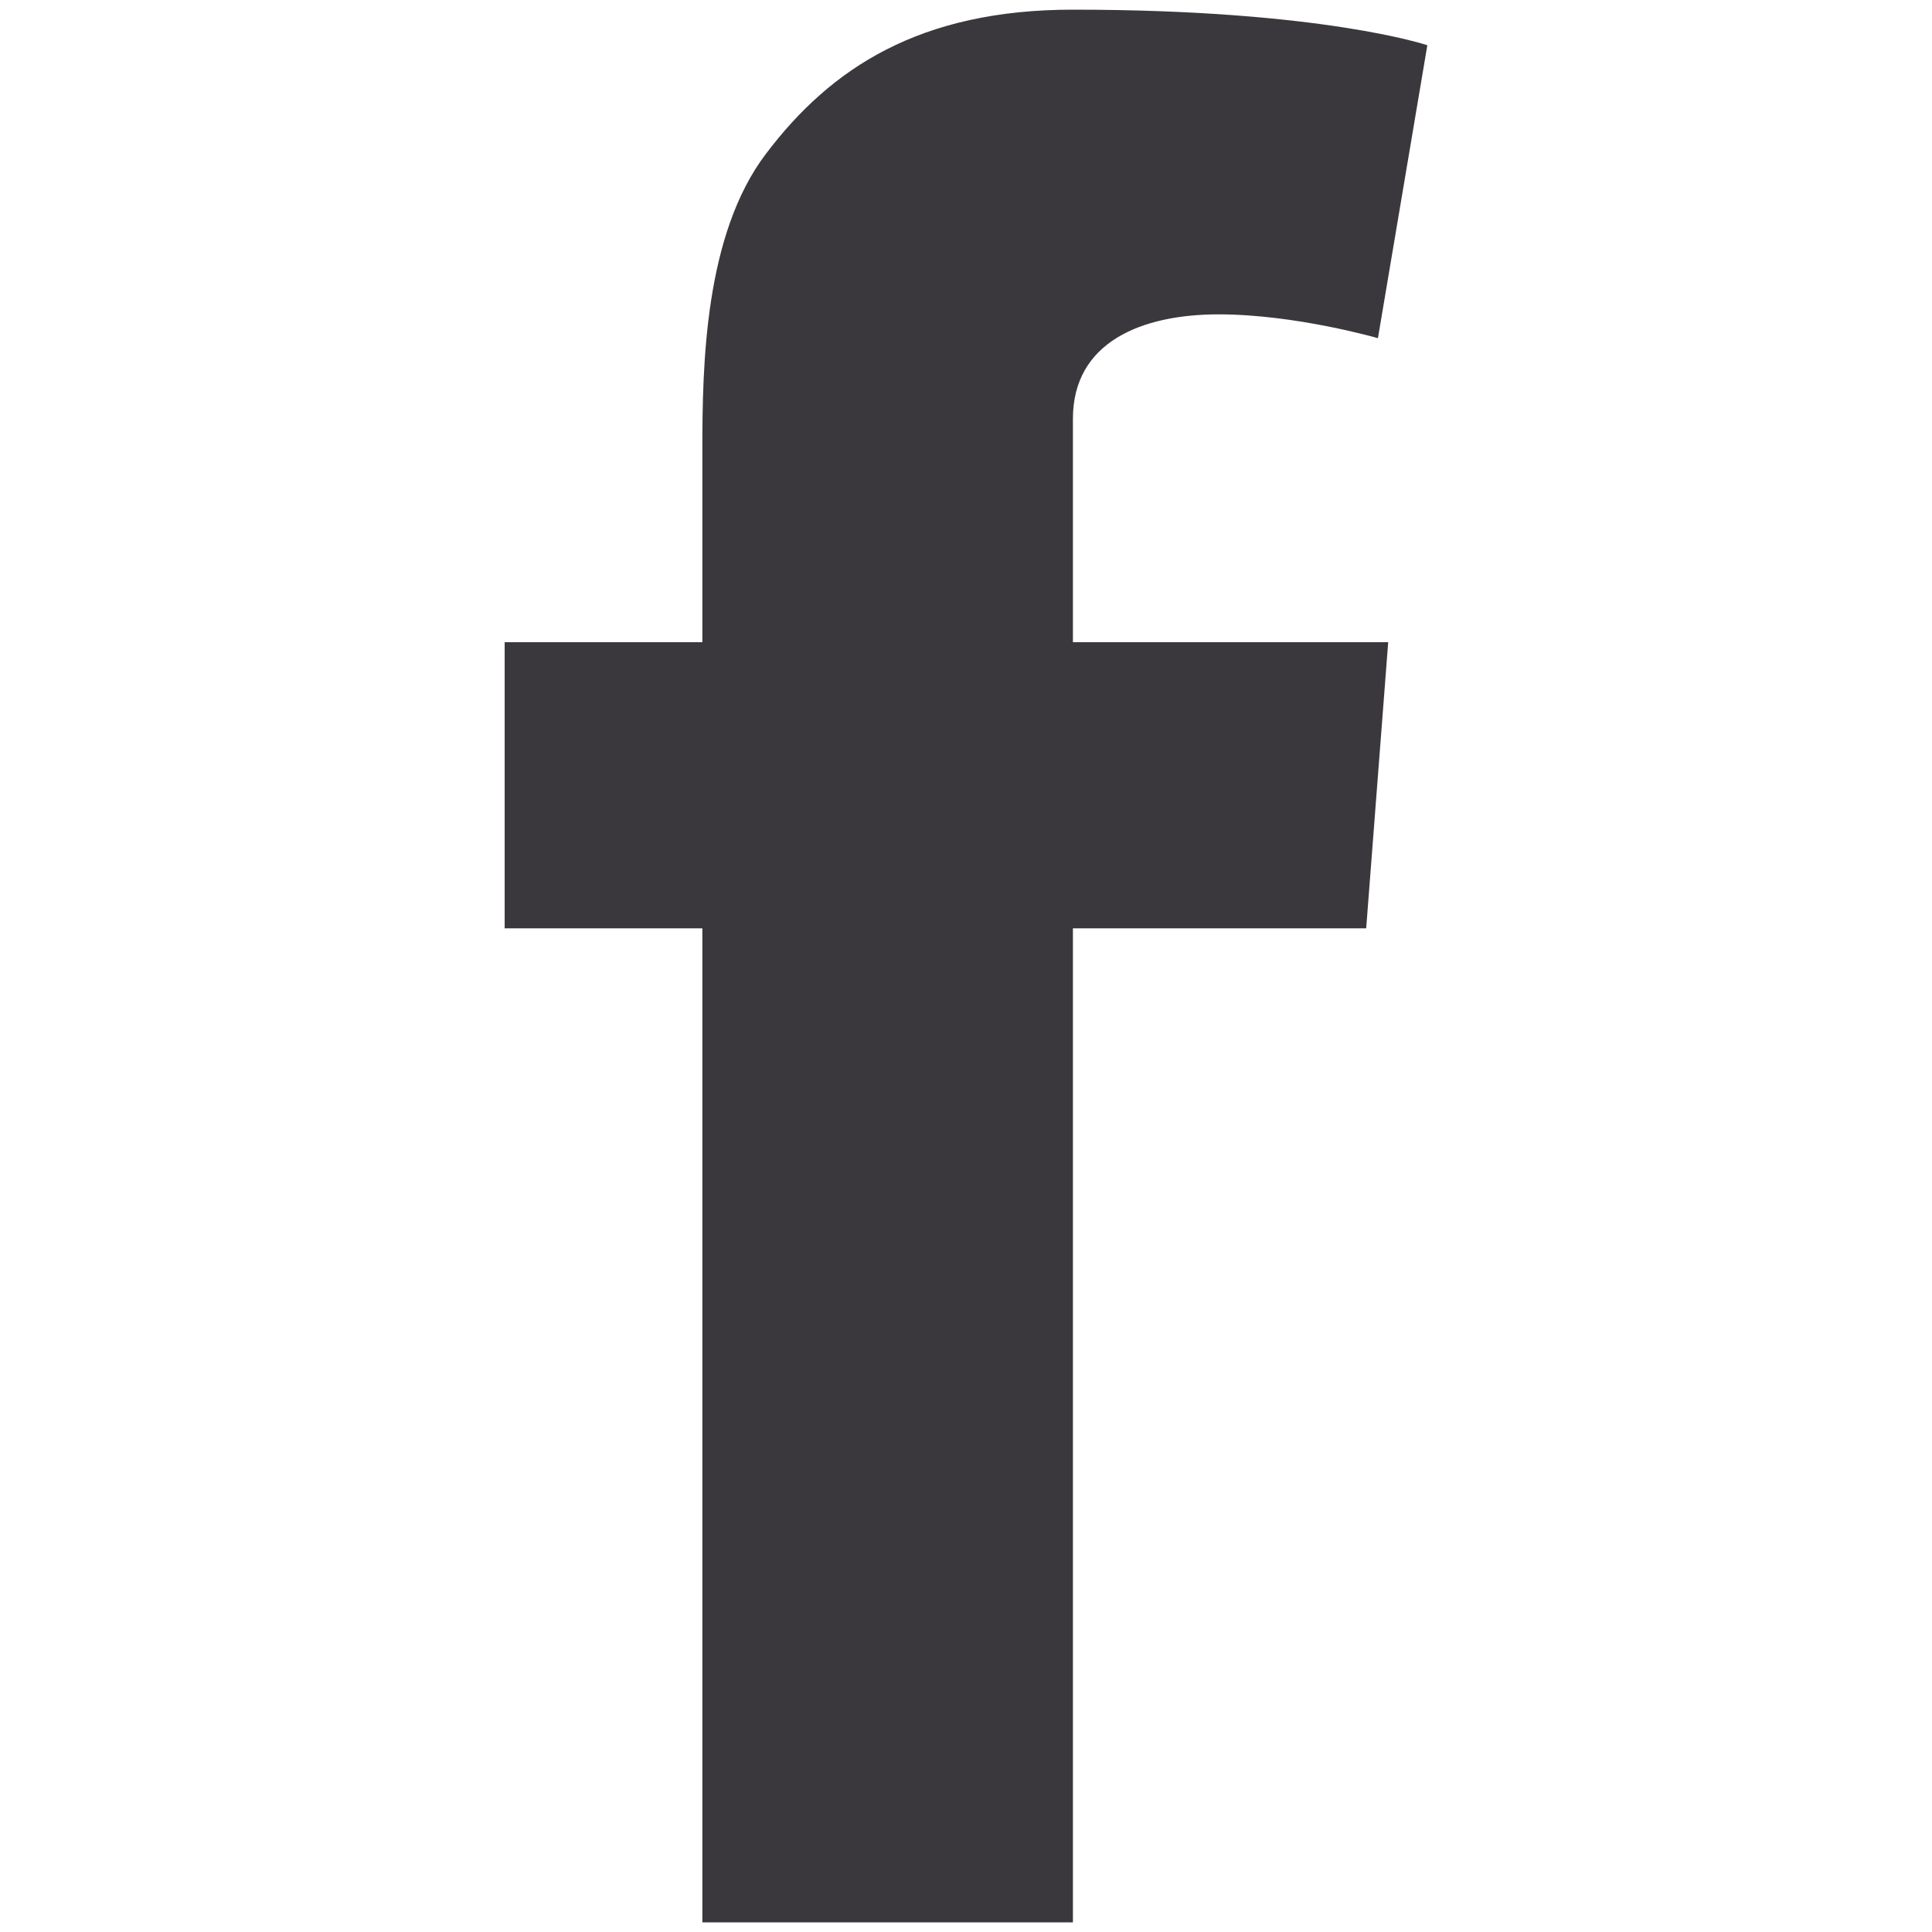 <?xml version="1.0" encoding="utf-8"?>
<!-- Generator: Adobe Illustrator 17.1.0, SVG Export Plug-In . SVG Version: 6.00 Build 0)  -->
<!DOCTYPE svg PUBLIC "-//W3C//DTD SVG 1.1//EN" "http://www.w3.org/Graphics/SVG/1.1/DTD/svg11.dtd">
<svg version="1.1" xmlns="http://www.w3.org/2000/svg" xmlns:xlink="http://www.w3.org/1999/xlink" x="0px" y="0px" width="200px"
	 height="200px" viewBox="0 0 200 200" enable-background="new 0 0 200 200" xml:space="preserve">
<g id="add" display="none">
	<g display="inline">
		<path fill="#3B383D" d="M100,199c-54.589,0-99-44.412-99-99C1,45.411,45.411,1,100,1c54.588,0,99,44.411,99,99
			C199,154.588,154.588,199,100,199z M100,9.137C49.898,9.137,9.137,49.898,9.137,100c0,50.103,40.761,90.863,90.863,90.863
			c50.103,0,90.863-40.76,90.863-90.863C190.863,49.898,150.103,9.137,100,9.137z"/>
		<path fill="#3B383D" d="M167.808,95.932h-63.74v-63.74c0-2.247-1.821-4.068-4.068-4.068c-2.247,0-4.068,1.822-4.068,4.068v63.74
			h-63.74c-2.247,0-4.068,1.822-4.068,4.068c0,2.247,1.822,4.068,4.068,4.068h63.74v63.74c0,2.247,1.822,4.068,4.068,4.068
			c2.247,0,4.068-1.821,4.068-4.068v-63.74h63.74c2.247,0,4.068-1.821,4.068-4.068C171.877,97.753,170.056,95.932,167.808,95.932z"
			/>
	</g>
</g>
<g id="arrowleft" display="none">
	<g display="inline">
		<path fill="#3B383D" d="M1.404,98.07C1.142,98.699,1,99.379,1,100.074s0.142,1.375,0.404,2.005
			c0.265,0.634,0.647,1.205,1.126,1.683l57.242,57.241c2.035,2.035,5.333,2.035,7.368,0c2.035-2.035,2.035-5.333,0-7.368
			l-48.351-48.35h175c2.88,0,5.211-2.333,5.211-5.211s-2.33-5.211-5.211-5.211h-175l48.501-48.499c2.035-2.035,2.035-5.333,0-7.368
			c-1.018-1.018-2.351-1.527-3.684-1.527s-2.666,0.509-3.684,1.527L2.53,96.387C2.051,96.865,1.669,97.436,1.404,98.07z"/>
	</g>
</g>
<g id="arrowright" display="none">
	<g display="inline">
		<path fill="#3B383D" d="M198.596,101.93c0.263-0.63,0.404-1.31,0.404-2.005s-0.142-1.375-0.404-2.005
			c-0.265-0.634-0.647-1.205-1.126-1.683l-57.242-57.241c-2.035-2.035-5.333-2.035-7.368,0c-2.035,2.035-2.035,5.333,0,7.368
			l48.351,48.35h-175C3.33,94.715,1,97.048,1,99.926s2.33,5.211,5.211,5.211h175l-48.501,48.499c-2.035,2.035-2.035,5.333,0,7.368
			c1.018,1.018,2.351,1.527,3.684,1.527s2.666-0.509,3.684-1.527l57.393-57.39C197.949,103.135,198.331,102.564,198.596,101.93z"/>
	</g>
</g>
<g id="circle" display="none">
	<circle display="inline" fill="#3B383D" cx="100" cy="100" r="99"/>
</g>
<g id="close" display="none">
	<g display="inline">
		<path fill="#3B383D" d="M199,161.183c0,1.323-0.441,2.315-1.213,3.307l-33.292,33.292c-0.992,0.772-1.984,1.213-3.307,1.213
			c-1.323,0-2.425-0.441-3.417-1.213l-57.775-57.766L42.23,197.783c-0.992,0.772-2.095,1.213-3.417,1.213
			c-1.323,0-2.315-0.441-3.307-1.213L2.213,164.49C1.441,163.498,1,162.506,1,161.183c0-1.323,0.441-2.425,1.213-3.417L59.978,100
			L2.213,42.234C1.441,41.242,1,40.14,1,38.817c0-1.323,0.441-2.315,1.213-3.307L35.505,2.217c0.992-0.772,1.984-1.213,3.307-1.213
			c1.323,0,2.425,0.441,3.417,1.213l57.766,57.766L157.77,2.217c0.992-0.772,2.095-1.213,3.417-1.213
			c1.323,0,2.315,0.441,3.307,1.213l33.292,33.292c0.772,0.992,1.213,1.984,1.213,3.307c0,1.323-0.441,2.425-1.213,3.417
			L140.022,100l57.766,57.766C198.559,158.758,199,159.86,199,161.183z"/>
	</g>
</g>
<g id="closethin" display="none">
	<polygon display="inline" fill="#3B383D" points="199,10.854 189.146,1 100,90.146 10.854,1 1,10.854 90.146,100 1,189.146 
		10.854,199 100,109.854 189.146,199 199,189.146 109.854,100 	"/>
</g>
<g id="down" display="none">
	<polygon display="inline" fill-rule="evenodd" clip-rule="evenodd" fill="#3B383D" points="199,56.6 191.482,49.161 
		101.253,138.439 8.519,46.68 1,54.12 96.327,148.445 101.253,153.32 	"/>
</g>
<g id="facebook">
	<path fill="#3B383D" d="M52.242,66.481h20.465V46.59c0-8.775,0.221-22.3,6.592-30.678C86.01,7.035,95.223,1,111.068,1
		c25.818,0,36.69,3.683,36.69,3.683l-5.115,30.326c0,0-8.53-2.467-16.487-2.467c-7.961,0-15.088,2.854-15.088,10.81v23.13h32.638
		l-2.279,29.62h-30.359V199H72.707V96.102H52.242V66.481z"/>
</g>
<g id="facebookcircle" display="none">
	<path display="inline" fill="#3B383D" d="M99.999,1.001C45.324,1.001,1,45.328,1,100c0,54.678,44.324,98.999,98.999,98.999
		c54.675,0,99.001-44.32,99.001-98.999C199,45.328,154.673,1.001,99.999,1.001z M121.858,83.237l-1.14,14.811h-15.183v51.451H86.351
		V98.048H76.116V83.237h10.235V73.29c0-4.386,0.11-11.15,3.297-15.34c3.356-4.437,7.963-7.452,15.888-7.452
		c12.912,0,18.349,1.842,18.349,1.842l-2.558,15.163c0,0-4.266-1.234-8.245-1.234c-3.981,0-7.545,1.427-7.545,5.406v11.562H121.858z
		"/>
</g>
<g id="feather" display="none">
	<g display="inline">
		<path fill="#3B383D" d="M100,1C45.411,1,1,45.411,1,100c0,54.588,44.411,99,99,99c54.588,0,99-44.412,99-99
			C199,45.411,154.588,1,100,1z M100,190.863c-50.102,0-90.863-40.76-90.863-90.863C9.137,49.898,49.898,9.137,100,9.137
			c50.103,0,90.863,40.761,90.863,90.863C190.863,150.103,150.103,190.863,100,190.863z"/>
		<path fill="#3B383D" d="M100,28.123c-8.397,0-15.979,10.805-22.536,32.114c-5.258,17.09-8.656,38.02-8.656,53.324
			c0,27.051,19.847,39.591,27.123,43.279v10.968c0,2.247,1.822,4.068,4.068,4.068c2.247,0,4.068-1.821,4.068-4.068v-10.967
			c7.276-3.688,27.123-16.228,27.123-43.279c0-15.304-3.397-36.234-8.656-53.324C115.979,38.928,108.397,28.123,100,28.123z
			 M104.068,147.591V72.877c0-2.247-1.821-4.068-4.068-4.068c-2.247,0-4.068,1.822-4.068,4.068v74.714
			c-7.235-4.503-18.986-14.78-18.986-34.029c0-14.56,3.257-34.552,8.296-50.931C91.194,43.283,97.329,36.26,100,36.26
			s8.806,7.023,14.759,26.37c5.039,16.379,8.296,36.371,8.296,50.931C123.055,132.811,111.303,143.088,104.068,147.591z"/>
	</g>
</g>
<g id="google" display="none">
	<g display="inline">
		<path fill="#3B383D" d="M67.255,189.202c-23.54,0-40.534-14.891-40.534-32.794c0-17.539,21.085-32.145,44.621-31.885
			c5.49,0.057,10.611,0.944,15.254,2.444c12.765,8.889,21.933,13.901,24.519,24.03c0.489,2.057,0.755,4.16,0.755,6.319
			C111.87,175.22,100.344,189.202,67.255,189.202 M73.439,84.252c-15.789-0.477-30.81-17.676-33.533-38.42
			c-2.728-20.744,7.872-36.624,23.66-36.157c15.789,0.477,30.81,17.118,33.533,37.863C99.821,68.281,89.233,84.729,73.439,84.252
			 M106.186,114.976c-5.54-3.933-16.129-13.469-16.129-19.073c0-6.582,1.875-9.81,11.764-17.551
			c10.139-7.922,17.317-19.061,17.317-32.02c0-15.425-6.871-30.452-19.761-35.419h19.437L132.535,1H71.222
			c-27.479,0-53.35,20.825-53.35,44.945c0,24.654,18.739,44.558,46.701,44.558c1.95,0,3.832-0.045,5.684-0.171
			c-1.812,3.467-3.119,7.389-3.119,11.436c0,6.853,3.689,12.424,8.348,16.959c-3.523,0-6.928,0.102-10.621,0.102
			c-34.05,0-60.256,21.677-60.256,44.171c0,22.143,28.73,35.999,62.768,35.999c38.811,0,60.255-22.029,60.255-44.171
			C127.63,137.062,122.389,126.422,106.186,114.976 M195.393,86.059h-23.871V62.189h-19.21v23.871h-23.865v19.209h23.865v23.871
			h19.21v-23.871h23.871V86.059z"/>
	</g>
</g>
<g id="googlecircle" display="none">
	<g display="inline">
		<path fill="#3B383D" d="M199,99.997c0-54.671-44.321-98.994-98.997-98.994C45.329,1.003,1,45.326,1,99.997
			c0,54.677,44.329,99,99.003,99C154.679,198.997,199,154.674,199,99.997z M147.702,102.373h-11.937v11.937h-9.606v-11.937h-11.934
			v-9.607h11.934V80.833h9.606v11.933h11.937V102.373z M116.268,50.24l-6.861,4.957h-9.72c6.446,2.484,9.882,9.998,9.882,17.712
			c0,6.474-3.59,12.045-8.66,16.01c-4.945,3.866-5.883,5.48-5.883,8.77c0,2.806,5.295,7.575,8.066,9.536
			c8.103,5.727,10.723,11.045,10.723,19.927c0,11.075-10.723,22.086-30.132,22.086c-17.021,0-31.389-6.926-31.389-17.999
			c0-11.246,13.105-22.086,30.133-22.086c1.847,0,3.549-0.051,5.311-0.051c-2.33-2.268-4.175-5.048-4.175-8.475
			c0-2.026,0.654-3.988,1.56-5.721c-0.926,0.066-1.867,0.086-2.842,0.086c-13.983,0-23.354-9.951-23.354-22.277
			c0-12.059,12.938-22.473,26.679-22.473H116.268z"/>
		<path fill="#3B383D" d="M81.779,54.577c-7.895-0.233-13.196,7.705-11.832,18.079c1.361,10.371,8.873,18.971,16.769,19.207
			c7.898,0.238,13.193-7.981,11.832-18.354C97.186,63.135,89.675,54.816,81.779,54.577z"/>
		<path fill="#3B383D" d="M85.667,111.999c-11.769-0.128-22.314,7.174-22.314,15.944c0,8.95,8.498,16.396,20.27,16.396
			c16.547,0,22.31-6.989,22.31-15.942c0-1.08-0.133-2.132-0.378-3.16c-1.293-5.065-5.878-7.571-12.261-12.017
			C90.973,112.471,88.413,112.031,85.667,111.999z"/>
	</g>
</g>
<g id="membrane" display="none">
	<g display="inline">
		<path fill="#3B383D" d="M100,1C45.411,1,1,45.411,1,100c0,54.588,44.411,99,99,99c54.588,0,99-44.412,99-99
			C199,45.411,154.588,1,100,1z M100,9.137c48.738,0,88.623,38.575,90.76,86.795h-57.136c2.415-5.252,4.349-10.655,4.349-16.274
			c0-7.741-3.666-15.072-7.21-22.162c-3.267-6.533-6.352-12.702-6.352-18.523c0-2.247-1.821-4.068-4.068-4.068
			c-2.247,0-4.068,1.822-4.068,4.068c0,7.741,3.666,15.072,7.21,22.162c3.267,6.533,6.352,12.702,6.352,18.523
			c0,5.148-2.414,10.57-5.232,16.274H106.5c2.415-5.252,4.349-10.655,4.349-16.274c0-7.741-3.666-15.072-7.21-22.162
			c-3.267-6.533-6.352-12.702-6.352-18.523c0-2.247-1.822-4.068-4.068-4.068s-4.068,1.822-4.068,4.068
			c0,7.741,3.665,15.072,7.211,22.162c3.266,6.533,6.351,12.702,6.351,18.523c0,5.148-2.415,10.57-5.232,16.274H79.377
			c2.415-5.252,4.349-10.655,4.349-16.274c0-7.741-3.665-15.072-7.211-22.162c-3.266-6.533-6.351-12.702-6.351-18.523
			c0-2.247-1.822-4.068-4.068-4.068c-2.247,0-4.068,1.822-4.068,4.068c0,7.741,3.665,15.072,7.211,22.162
			c3.266,6.533,6.351,12.702,6.351,18.523c0,5.148-2.415,10.57-5.232,16.274H9.24C11.377,47.712,51.262,9.137,100,9.137z
			 M100,190.863c-48.738,0-88.623-38.574-90.76-86.795h57.136c-2.415,5.252-4.349,10.655-4.349,16.274
			c0,7.741,3.665,15.073,7.211,22.162c3.266,6.532,6.351,12.702,6.351,18.523c0,2.247,1.822,4.068,4.068,4.068
			c2.247,0,4.068-1.821,4.068-4.068c0-7.741-3.665-15.073-7.211-22.162c-3.266-6.532-6.351-12.702-6.351-18.523
			c0-5.148,2.415-10.571,5.232-16.274H93.5c-2.415,5.252-4.349,10.655-4.349,16.274c0,7.741,3.665,15.073,7.211,22.162
			c3.266,6.532,6.351,12.702,6.351,18.523c0,2.247,1.821,4.068,4.068,4.068c2.247,0,4.068-1.821,4.068-4.068
			c0-7.741-3.666-15.073-7.21-22.162c-3.267-6.532-6.352-12.702-6.352-18.523c0-5.148,2.415-10.571,5.232-16.274h18.103
			c-2.415,5.252-4.349,10.655-4.349,16.274c0,7.741,3.666,15.073,7.21,22.162c3.267,6.532,6.352,12.702,6.352,18.523
			c0,2.247,1.821,4.068,4.068,4.068c2.247,0,4.068-1.821,4.068-4.068c0-7.741-3.666-15.073-7.21-22.162
			c-3.267-6.532-6.352-12.702-6.352-18.523c0-5.148,2.414-10.571,5.232-16.274h61.117C188.623,152.289,148.738,190.863,100,190.863z
			"/>
	</g>
</g>
<g id="mouse" display="none">
	<g display="inline">
		<circle fill="#3B383D" cx="101.29" cy="76.019" r="9.839"/>
		<path fill="#3B383D" d="M103.749,22.101V1h-9.839v21.277c-27.224,3.108-49.193,26.686-49.193,54.273v67.808
			c0,29.619,25.317,54.643,55.279,54.643c30.13,0,54.64-24.512,54.64-54.597l0.644-67.854
			C155.282,48.18,132.042,24.089,103.749,22.101z M144.799,144.357c0,24.704-20.1,44.804-44.802,44.804
			c-24.63,0-45.441-20.518-45.441-44.804V76.549c0-24.286,20.811-44.804,45.441-44.804c24.635,0,45.445,20.518,45.445,44.758
			L144.799,144.357z"/>
	</g>
</g>
<g id="night" display="none">
	<path display="inline" fill="#3B383D" d="M159.639,83.895c-3.159,0-6.283,0.373-9.317,1.112C138.4,69.327,119.777,60.04,100,60.04
		c-16.456,0-32.098,6.447-43.76,17.639c0.305-18.945,10.819-34.537,10.925-34.69c0.753-1.095,0.837-2.517,0.219-3.694
		c-0.618-1.177-1.838-1.913-3.167-1.913c-21.704,0-39.361,18.452-39.361,41.133c0,2.823,0.274,5.58,0.795,8.244
		C11.215,92.598,1,106.753,1,123.257c0,21.704,17.657,39.361,39.361,39.361h119.277c21.704,0,39.361-17.657,39.361-39.361
		C199,101.553,181.343,83.895,159.639,83.895z M50.674,92.666c1.752,7.915,4.615,14.585,6.93,19.105
		c-10.458-2.312-19.065-9.994-23.106-20.174c1.903-0.352,3.861-0.545,5.864-0.545c3.305,0,6.558,0.498,9.67,1.48
		C50.244,92.599,50.459,92.64,50.674,92.666z M32.012,78.514c0-16.344,10.995-30.03,25.592-33.256
		c-3.597,7.024-8.535,19.222-8.535,33.256c0,2.198,0.133,4.343,0.351,6.438c-2.954-0.698-5.988-1.057-9.058-1.057
		c-2.675,0-5.288,0.271-7.815,0.782C32.197,82.678,32.012,80.619,32.012,78.514z M159.639,155.462H40.361
		c-17.758,0-32.205-14.447-32.205-32.205c0-13.241,8.034-24.637,19.482-29.58c5.789,15.196,19.998,25.97,36.578,25.97
		c1.327,0,2.545-0.736,3.164-1.911c0.62-1.174,0.536-2.596-0.213-3.691c-0.092-0.135-7.78-11.528-10.212-26.652
		C67.552,74.678,83.304,67.196,100,67.196c18.295,0,35.474,8.961,45.958,23.972c0.897,1.282,2.521,1.836,4.012,1.363
		c3.111-0.982,6.365-1.48,9.669-1.48c17.758,0,32.205,14.448,32.205,32.205C191.843,141.015,177.396,155.462,159.639,155.462z"/>
</g>
<g id="pause" display="none">
	<g display="inline">
		<path fill="#3B383D" d="M5.157,199C2.837,199,1,197.163,1,194.843V5.157C1,2.837,2.837,1,5.157,1h65.936
			c2.32,0,4.157,1.837,4.157,4.157v189.686c0,2.32-1.837,4.157-4.157,4.157H5.157z M128.907,199c-2.32,0-4.157-1.837-4.157-4.157
			V5.157c0-2.32,1.837-4.157,4.157-4.157h65.936C197.163,1,199,2.837,199,5.157v189.686c0,2.32-1.837,4.157-4.157,4.157H128.907z"/>
	</g>
</g>
<g id="pinterest" display="none">
	<g display="inline">
		<path fill="#3B383D" d="M100.005,0.983C45.334,0.983,1,45.311,1,99.994c0,40.541,24.381,75.375,59.272,90.69
			c-0.285-6.901-0.051-15.212,1.716-22.738C63.893,159.92,74.722,114,74.722,114s-3.161-6.332-3.161-15.666
			c0-14.677,8.509-25.636,19.093-25.636c9.005,0,13.359,6.765,13.359,14.87c0,9.05-5.775,22.591-8.743,35.13
			c-2.484,10.505,5.264,19.066,15.621,19.066c18.758,0,31.389-24.078,31.389-52.638c0-21.692-14.615-37.938-41.189-37.938
			c-30.031,0-48.738,22.397-48.738,47.408c0,8.629,2.54,14.723,6.519,19.43c1.837,2.171,2.086,3.035,1.427,5.525
			c-0.471,1.807-1.563,6.207-2.017,7.935c-0.66,2.512-2.689,3.411-4.951,2.479c-13.836-5.651-20.276-20.793-20.276-37.824
			c0-28.126,23.709-61.858,70.747-61.858c37.802,0,62.676,27.365,62.676,56.719c0,38.847-21.589,67.86-53.422,67.86
			c-10.68,0-20.736-5.775-24.175-12.335c0,0-5.753,22.806-6.97,27.217c-2.091,7.629-6.207,15.256-9.964,21.203
			c8.901,2.637,18.309,4.07,28.058,4.07c54.673,0,98.995-44.338,98.995-99.023C199,45.311,154.678,0.983,100.005,0.983"/>
	</g>
</g>
<g id="pinterestcircle" display="none">
	<path display="inline" fill="#3B383D" d="M199,100c0-54.672-44.323-98.997-99-98.997C45.326,1.003,1,45.329,1,100
		c0,54.677,44.326,98.997,99,98.997C154.677,198.997,199,154.677,199,100z M50.501,99.739c0-27.338,22.167-49.499,49.501-49.499
		c27.336,0,49.496,22.16,49.496,49.499c0,27.336-22.161,49.499-49.496,49.499c-4.874,0-9.578-0.716-14.028-2.032
		c1.878-2.973,3.937-6.787,4.982-10.601c0.608-2.203,3.485-13.605,3.485-13.605c1.719,3.28,6.748,6.168,12.087,6.168
		c15.916,0,26.711-14.503,26.711-33.924c0-14.676-12.437-28.355-31.337-28.355c-23.519,0-35.373,16.865-35.373,30.925
		c0,8.512,3.22,16.084,10.138,18.909c1.131,0.463,2.146,0.014,2.476-1.239c0.227-0.866,0.773-3.067,1.009-3.97
		c0.329-1.245,0.205-1.677-0.714-2.763c-1.989-2.353-3.26-5.395-3.26-9.709c0-12.506,9.353-23.701,24.368-23.701
		c13.287,0,20.594,8.12,20.594,18.966c0,14.274-6.316,26.315-15.694,26.315c-5.178,0-9.053-4.28-7.81-9.533
		c1.484-6.269,4.371-13.037,4.371-17.564c0-4.05-2.177-7.432-6.679-7.432c-5.292,0-9.547,5.477-9.547,12.815
		c0,4.67,1.58,7.83,1.58,7.83s-5.414,22.956-6.366,26.972c-0.884,3.76-1.001,7.913-0.858,11.366
		C62.691,137.419,50.501,120.006,50.501,99.739z"/>
</g>
<g id="play" display="none">
	<g display="inline">
		<path fill="#3B383D" d="M2.837,198.324c-1.16-0.677-1.837-2.03-1.837-3.48V5.158c0-1.45,0.677-2.804,1.837-3.48
			c1.354-0.87,2.707-0.87,4.157-0.193L196.68,96.327c1.45,0.677,2.32,2.03,2.32,3.674s-0.87,2.997-2.32,3.674L6.994,198.518
			c-0.677,0.29-1.16,0.483-1.837,0.483S3.514,198.808,2.837,198.324z"/>
	</g>
</g>
<g id="rain" display="none">
	<path display="inline" fill="#3B383D" d="M159.639,24.855c-3.159,0-6.283,0.373-9.317,1.112C138.4,10.287,119.777,1,100,1
		c-19.778,0-38.401,9.287-50.322,24.967c-3.034-0.738-6.158-1.112-9.317-1.112C18.657,24.855,1,42.513,1,64.217
		c0,21.704,17.657,39.361,39.361,39.361h32.24v67.988c0,1.977,1.602,3.578,3.578,3.578c1.976,0,3.578-1.602,3.578-3.578v-67.988
		h16.699v91.843c0,1.977,1.602,3.578,3.578,3.578c1.977,0,3.578-1.602,3.578-3.578v-91.843h16.699v44.133
		c0,1.977,1.602,3.578,3.578,3.578s3.578-1.602,3.578-3.578v-44.133h32.17c21.704,0,39.361-17.657,39.361-39.361
		C199,42.513,181.343,24.855,159.639,24.855z M159.639,96.422h-32.17V52.289c0-1.976-1.602-3.578-3.578-3.578
		s-3.578,1.602-3.578,3.578v44.133H79.758V76.145c0-1.976-1.602-3.578-3.578-3.578c-1.976,0-3.578,1.602-3.578,3.578v20.277h-32.24
		c-17.758,0-32.205-14.447-32.205-32.205s14.447-32.205,32.205-32.205c3.305,0,6.558,0.498,9.67,1.48
		c1.49,0.471,3.115-0.082,4.01-1.363C64.525,17.118,81.706,8.157,100,8.157c18.295,0,35.474,8.962,45.958,23.972
		c0.896,1.282,2.523,1.836,4.012,1.363c3.111-0.982,6.365-1.48,9.669-1.48c17.758,0,32.205,14.447,32.205,32.205
		S177.396,96.422,159.639,96.422z"/>
</g>
<g id="replay" display="none">
	<g id="Xjh66Z_1_" display="inline">
		<g>
			<path fill="#3B383D" d="M9.436,121.302c2.957-0.554,5.923-1.11,9.04-1.694c6.703,25.488,21.232,44.721,44.412,56.969
				c17.521,9.258,36.289,12.194,55.691,8.224c42.755-8.75,70.938-43.901,70.381-87.102c-0.516-40.033-30.509-75.209-70.915-82.563
				c-40.586-7.387-76.821,15.012-91.753,45.3c9.347-2.653,18.352-5.208,27.597-7.832c0.967,3.3,1.843,6.292,2.804,9.576
				c-14.396,4.179-28.705,8.332-43.341,12.58C9.242,60.327,5.161,45.998,1,31.388c3.193-0.931,6.258-1.824,9.61-2.801
				c2.417,8.361,4.785,16.551,7.337,25.378c14.8-25.301,35.827-41.666,64.23-47.832c28.331-6.151,54.304-0.383,77.673,16.538
				c35.518,25.717,50.039,74.611,30.221,117.804c-19.937,43.455-67.491,62.898-108.793,53.447
				C37.685,183.945,12.71,146.328,9.436,121.302z"/>
		</g>
	</g>
</g>
<g id="share" display="none">
	<g display="inline">
		<g>
			<path fill="#3B383D" d="M168.062,62.875c-9.124,0-17.24-4.02-22.902-10.304L62.574,97.087c0.092,0.974,0.298,1.916,0.298,2.914
				c0,0.932-0.194,1.802-0.28,2.708l82.696,44.566c5.654-6.196,13.72-10.15,22.774-10.15c17.082,0,30.938,13.856,30.938,30.938
				c0,17.088-13.856,30.938-30.938,30.938c-17.088,0-30.938-13.85-30.938-30.938c0-0.418,0.1-0.806,0.122-1.22l-83.428-44.968
				c-5.606,5.6-13.34,9.062-21.88,9.062C14.85,130.937,1,117.087,1,99.999c0-17.082,13.85-30.938,30.938-30.938
				c8.464,0,16.13,3.42,21.716,8.936l83.57-45.044c-0.012-0.346-0.1-0.666-0.1-1.016c0-17.082,13.85-30.938,30.938-30.938
				C185.144,0.999,199,14.855,199,31.937C198.998,49.027,185.144,62.875,168.062,62.875z"/>
		</g>
	</g>
</g>
<g id="shoe" display="none">
	<g display="inline">
		<path fill="#3B383D" d="M185.376,54.734c4.163,14.487,10.804,28.142,12.887,43.488c1.033,7.609,1.111,15.468-0.616,22.927
			c-0.384,1.658-0.835,3.282-1.357,4.879c-0.451,1.381-0.078,2.51,0.118,3.932c0.488,3.549,0.89,7.136,1.476,10.661
			c0.526,3.169,0.222,6.673-2.439,8.143c-1.301,0.719-2.725,0.518-4.111,0.518c-2.114,0-4.228,0-6.342,0c-7.55,0-15.1,0-22.649,0
			c-15.1,0-30.199,0-45.299,0c-29.405,0-58.886,0.777-88.264-0.789c-5.609-0.299-11.11-1.582-16.649-2.568
			c-2.569-0.457-5.275-1.308-7.709-2.434c-1.118-0.517-3.482-0.798-3.421-2.451c0.08-2.158,0.184-4.325,0.309-6.48
			c0.443-7.665,2.049-16.092,6.283-21.866c4.163-5.678,10.025-7.979,15.91-9.201c5.934-1.233,11.684-1.644,17.369-4.308
			c5.908-2.769,11.802-5.589,17.465-9.102c2.647-1.642,5.367-3.112,7.983-4.832c0.976-0.641,0.853-2.216,2.205-2.635
			c0.639-0.198,1.376,0.353,1.962-0.006c0.779-0.478,1.54-1.009,2.314-1.501c0.998-0.634,2.783-1.3,3.505-2.392
			c0.775-1.172,0.926-2.279,2.327-2.53c0.486-0.087,0.859,0.214,1.312,0.167c0.64-0.065,1.37-0.798,1.92-1.159
			c1.189-0.779,3.5-1.61,4.353-2.944c0.711-1.111,0.929-2.299,2.292-2.424c1.394-0.128,1.852-0.181,3.233-1.085
			c1.381-0.904,2.763-1.805,4.147-2.7c0.415-0.269,0.542-1.196,0.864-1.62c0.67-0.883,1.651-1.137,2.578-0.858
			c1.052,0.316,3.146-1.677,4.084-2.243c0.739-0.446,1.488-0.872,2.22-1.337c0.493-0.314,0.534-1.365,0.894-1.868
			c1.218-1.701,2.238-0.214,3.521-0.739c1.415-0.579,2.757-1.611,4.123-2.355c2.579-1.403,5.175-2.738,7.793-4.021
			c3.399-1.665,5.32,1.342,7.356,4.256c4.363,6.245,8.385,13.468,14.02,18.024c6.828,5.521,16.161,5.36,23.297,0.65
			c4.131-2.727,5.838-8.418,8.114-13.204C177.133,55.723,181.024,54.734,185.376,54.734
			C185.733,55.974,185.202,54.734,185.376,54.734z M22.23,112.606c10.606,3.396,23.654,0.929,30.579,14.028
			c0.766,1.448,1.485,2.97,2.01,4.582c0.429,1.318,2.025,0.827,2.93,0.833c3.881,0.028,7.761-0.043,11.642-0.049
			c6.895-0.009,13.868-0.357,20.739-0.947c24.307-2.084,48.669-4.75,73.025-6.437c2.835-0.196,5.668-0.426,8.506-0.584
			c1.276-0.071,2.549-0.176,3.826-0.247c0.702-0.039,1.402-0.169,2.105-0.161c0.866,0.01,0.533-1.555,0.557-2.426
			c0.216-7.642,2.977-14.603,5.829-21.18c1.367-3.154,3.226-6.644,3.559-10.297c0.359-3.934-1.249-8.481-2.381-12.039
			c-1.078-3.389-2.285-6.737-3.217-10.194c-0.167-0.617-0.548-3.581-1.099-3.292c-1.322,0.693-2.198,4.075-2.86,5.524
			c-1.47,3.215-2.836,6.407-5.13,8.839c-2.712,2.875-6.069,4.253-9.421,5.452c-5.594,2.001-12.279,2.764-17.801,0.018
			c-2.625-1.306-5.057-2.868-7.296-5.058c-1.256-1.229-2.484-2.556-3.61-3.971c-0.837-1.051-2.752-4.724-3.854-5.025
			c-1.012-0.276-3.044,1.198-4.016,1.622c-1.333,0.582-2.655,1.203-3.972,1.84c-3.111,1.505-6.182,3.113-9.243,4.772
			c-14.848,8.046-29.079,18.067-44.379,24.766c-7.501,3.284-16.196,5.885-24.158,4.125c-2.13-0.471-3.62,0.778-5.658,1.643
			c-2.123,0.901-4.241,1.354-6.463,1.671c-1.956,0.279-3.908,0.535-5.863,0.823C26.286,111.361,22.498,111.529,22.23,112.606
			C22.726,112.764,22.3,112.325,22.23,112.606z M191.462,141.126c-0.435-3.274-1.024-6.529-1.376-9.82
			c-0.228-2.128-0.822-1.518-2.441-1.431c-1.96,0.105-3.92,0.221-5.88,0.288c-6.4,0.218-12.773,0.953-19.168,1.258
			c-12.292,0.586-24.567,2.245-36.836,3.303c-25.795,2.225-51.407,4.712-77.292,3.736c-11.716-0.442-23.477-1.775-35.051-4.112
			c-1.206-0.243-2.426-0.435-3.618-0.77c-0.473-0.133-1.107-0.112-1.559-0.354c-0.735-0.394-0.527,1.536-0.566,1.99
			c-0.123,1.418,0.212,1.149,1.239,1.497c0.749,0.253,1.493,0.552,2.248,0.775c1.61,0.475,3.243,0.806,4.857,1.248
			c6.001,1.645,12.447,2.202,18.573,2.458c28.162,1.175,56.306,0.407,84.484,0.179C143.205,141.173,167.332,141.126,191.462,141.126
			C191.42,140.805,191.172,141.126,191.462,141.126z M49.175,131.72c0.185-1.207-1.964-3.569-2.604-4.303
			c-1.479-1.697-3.208-2.965-5.07-3.868c-3.574-1.734-7.456-2.251-11.233-2.81c-4.163-0.616-8.897-0.848-12.568-3.659
			c-1.691-1.294-1.718-3.442-3.62-1.704c-1.503,1.374-2.696,3.158-3.565,5.221c-0.36,0.854-2.154,4.99-1.63,5.863
			c0.552,0.92,3.769,0.869,4.756,1.097c3.894,0.901,7.854,1.455,11.785,2.045c3.964,0.595,7.941,1.007,11.923,1.364
			c1.671,0.15,3.341,0.313,5.011,0.417C44.497,131.516,47.061,132.148,49.175,131.72C49.185,131.656,49.112,131.733,49.175,131.72z
			 M94.28,75.606c1.474,1.892,1.294,5.462-1.222,5.824c-1.188,0.171-1.919-0.834-2.687-1.799c-1.06-1.33-1.529-0.577-2.742,0.217
			c-0.86,0.563-2.277,1.099-2.947,1.987c-0.25,0.331,0.53,2.831,0.142,3.768c-1.404,3.388-3.623,0.986-5.141-0.539
			c-1.065,0.691-2.126,1.392-3.194,2.075c-0.637,0.407-1.277,0.807-1.89,1.268c0.192,0.721,0.379,1.42,0.264,2.194
			c-0.193,1.296-1.09,2.436-2.134,2.612c-1.452,0.244-2.371-2.065-3.424-1.474c-2.699,1.514-5.314,3.29-7.99,4.869
			c-2.068,1.22-5.25,2.154-6.917,4.132c1.984,0.663,5.186-1.051,7.145-1.567c2.505-0.661,4.964-1.789,7.386-2.816
			c4.429-1.878,8.738-4.192,13.005-6.583c9.047-5.069,17.846-10.816,26.902-15.859c4.718-2.627,9.461-5.081,14.277-7.41
			c0.894-0.432,1.799-0.828,2.702-1.23c1.706-0.759,1.448-0.8,0.298-2.496c-0.761-1.122-1.525-2.24-2.282-3.366
			c-0.867-1.289-1.429-0.575-2.542-0.006c-2.068,1.058-4.121,2.139-6.155,3.295c-1.157,0.657-0.581,0.857,0.039,1.783
			c0.698,1.042,0.732,2.604,0.143,3.74c-1.784,3.445-4.247-0.008-5.648-1.789c-0.696-0.885-4.815,2.182-5.538,2.946
			c2.296,2.27,1.03,7.688-2.134,5.902c-0.643-0.363-2.321-3.362-2.908-2.881C97.577,73.64,95.722,74.226,94.28,75.606
			C94.413,75.777,94.422,75.47,94.28,75.606z M191.441,96.324c-0.636-0.128-2.345,5.157-2.72,6.02
			c-1.036,2.382-2.06,4.77-2.977,7.229c-0.923,2.475-1.641,5.093-2.07,7.774c-0.241,1.5-0.454,3.003-0.495,4.537
			c-0.054,1.986,0.717,1.392,2.147,1.327c0.797-0.037,4.883,0.368,5.197-0.577c0.889-2.68,1.204-5.387,1.752-8.172
			C193.419,108.637,192.311,102.074,191.441,96.324C191.249,96.285,191.558,97.097,191.441,96.324z"/>
	</g>
</g>
<g id="shop" display="none">
	<g display="inline">
		<path fill="#3B383D" d="M197.345,57.573c-1.822-2.613-4.928-4.112-8.524-4.112h-0.011L58.432,53.572l-3.047-15.019
			c-1.239-6.091-6.938-12.009-12.979-13.472L6.195,16.316c-2.248-0.541-4.527,0.838-5.077,3.095
			c-0.544,2.259,0.841,4.533,3.097,5.079l36.211,8.765c2.918,0.706,6.117,4.028,6.714,6.969l15.319,75.5
			c0.144,0.707,0.355,1.393,0.609,2.062l5.692,27.449c1.346,6.498,7.599,11.585,14.234,11.585h88.661
			c2.324,0,4.205-1.884,4.205-4.205s-1.881-4.205-4.205-4.205H82.995c-2.613,0-5.472-2.327-6.002-4.883l-3.436-16.577
			c1.014,0.241,2.054,0.383,3.107,0.383h88c6.358,0,13.063-4.673,15.263-10.638l18.33-49.694
			C199.504,63.625,199.17,60.188,197.345,57.573z M128.078,61.921l24.135-0.021l-4.888,57.024h-19.247V61.921z M119.669,118.925
			H99.934l-4.884-56.976l24.618-0.021V118.925z M71.125,115.223l-8.669-41.818c-0.001-0.004-0.003-0.008-0.004-0.012l-2.316-11.413
			l26.475-0.023l4.883,56.969H76.663C74.47,118.925,72.122,117.268,71.125,115.223z M190.368,64.093l-18.333,49.694
			c-0.992,2.688-4.505,5.138-7.372,5.138h-8.897l4.888-57.032l28.164-0.024h0.003c0.785,0,1.407,0.199,1.629,0.516
			C190.671,62.702,190.64,63.358,190.368,64.093z"/>
		<path fill="#3B383D" d="M92.805,158.573c-6.955,0-12.614,5.66-12.614,12.614c0,6.955,5.66,12.614,12.614,12.614
			c6.955,0,12.614-5.66,12.614-12.614C105.419,164.233,99.76,158.573,92.805,158.573z M92.805,175.392
			c-2.318,0-4.205-1.886-4.205-4.205c0-2.318,1.886-4.205,4.205-4.205c2.318,0,4.205,1.887,4.205,4.205
			C97.01,173.506,95.123,175.392,92.805,175.392z"/>
		<path fill="#3B383D" d="M152.082,158.573c-6.957,0-12.614,5.66-12.614,12.614c0,6.955,5.657,12.614,12.614,12.614
			c6.955,0,12.614-5.66,12.614-12.614C164.696,164.233,159.037,158.573,152.082,158.573z M152.082,175.392
			c-2.318,0-4.205-1.886-4.205-4.205c0-2.318,1.886-4.205,4.205-4.205c2.318,0,4.205,1.887,4.205,4.205
			C156.287,173.506,154.4,175.392,152.082,175.392z"/>
	</g>
</g>
<g id="snow" display="none">
	<g display="inline">
		<path fill="#3B383D" d="M159.638,111.514H40.362C18.657,111.514,1,93.857,1,72.153s17.657-39.362,39.362-39.362
			c3.159,0,6.282,0.373,9.317,1.112C61.599,18.223,80.222,8.936,100,8.936s38.4,9.287,50.321,24.967
			c3.034-0.738,6.158-1.112,9.317-1.112c21.704,0,39.362,17.657,39.362,39.362S181.343,111.514,159.638,111.514z M40.362,39.948
			c-17.758,0-32.205,14.447-32.205,32.205s14.447,32.205,32.205,32.205h119.277c17.758,0,32.205-14.447,32.205-32.205
			s-14.447-32.205-32.205-32.205c-3.305,0-6.558,0.498-9.669,1.48c-1.49,0.473-3.116-0.08-4.012-1.363
			C135.474,25.054,118.294,16.092,100,16.092s-35.475,8.962-45.959,23.972c-0.895,1.282-2.519,1.834-4.01,1.363
			C46.919,40.446,43.667,39.948,40.362,39.948z"/>
		<circle fill="#3B383D" cx="52.143" cy="133.289" r="6.486"/>
		<circle fill="#3B383D" cx="100" cy="133.289" r="6.486"/>
		<circle fill="#3B383D" cx="147.857" cy="133.289" r="6.486"/>
		<circle fill="#3B383D" cx="52.143" cy="184.579" r="6.486"/>
		<circle fill="#3B383D" cx="100" cy="184.579" r="6.486"/>
		<circle fill="#3B383D" cx="147.857" cy="184.579" r="6.486"/>
		<circle fill="#3B383D" cx="28.142" cy="158.934" r="6.486"/>
		<circle fill="#3B383D" cx="75.999" cy="158.934" r="6.486"/>
		<circle fill="#3B383D" cx="123.856" cy="158.934" r="6.486"/>
	</g>
</g>
<g id="sun" display="none">
	<g display="inline">
		<path fill="#3B383D" d="M100.499,151.968c-28.655,0-51.967-23.312-51.967-51.967c0-28.655,23.312-51.967,51.967-51.967
			c28.655,0,51.967,23.312,51.967,51.967C152.467,128.656,129.155,151.968,100.499,151.968z M100.499,57.483
			c-23.444,0-42.518,19.074-42.518,42.518c0,23.445,19.074,42.519,42.518,42.519c23.445,0,42.519-19.074,42.519-42.519
			C143.018,76.556,123.945,57.483,100.499,57.483z"/>
		<path fill="#3B383D" d="M154.283,73.438c-1.633,0-3.22-0.847-4.095-2.363c-1.306-2.26-0.531-5.149,1.729-6.454l27.275-15.747
			c2.262-1.303,5.15-0.529,6.453,1.729c1.306,2.26,0.531,5.149-1.729,6.454l-27.275,15.747
			C155.896,73.233,155.084,73.438,154.283,73.438z"/>
		<path fill="#3B383D" d="M99.727,41.943c-2.609,0-4.724-2.115-4.724-4.724V5.724C95.003,3.115,97.118,1,99.727,1
			s4.725,2.115,4.725,4.724v31.495C104.452,39.828,102.336,41.943,99.727,41.943z"/>
		<path fill="#3B383D" d="M181.935,152.225c-0.821,0-1.652-0.214-2.408-0.663l-27.074-16.09c-2.244-1.333-2.982-4.232-1.649-6.474
			c1.332-2.245,4.234-2.977,6.474-1.649l27.074,16.09c2.244,1.333,2.982,4.232,1.649,6.474
			C185.118,151.401,183.547,152.225,181.935,152.225z"/>
		<path fill="#3B383D" d="M99.492,199c-0.03,0-0.06,0-0.091-0.002c-2.609-0.049-4.683-2.204-4.634-4.812l0.594-31.489
			c0.048-2.579,2.155-4.635,4.722-4.635c0.03,0,0.06,0,0.091,0.002c2.608,0.049,4.683,2.204,4.634,4.812l-0.594,31.489
			C104.165,196.944,102.06,199,99.492,199z"/>
		<path fill="#3B383D" d="M18.064,150.472c-1.674,0-3.296-0.893-4.154-2.467c-1.247-2.293-0.4-5.161,1.892-6.408l27.663-15.055
			c2.291-1.247,5.159-0.401,6.408,1.89c1.247,2.293,0.4,5.161-1.892,6.408l-27.663,15.055
			C19.601,150.286,18.828,150.472,18.064,150.472z"/>
		<path fill="#3B383D" d="M46.732,72.295c-0.85,0-1.71-0.229-2.485-0.71L17.481,54.986c-2.218-1.375-2.9-4.287-1.525-6.504
			c1.375-2.218,4.286-2.903,6.504-1.525l26.766,16.599c2.218,1.375,2.9,4.287,1.525,6.504
			C49.857,71.502,48.313,72.295,46.732,72.295z"/>
	</g>
</g>
<g id="sunrain" display="none">
	<g display="inline">
		<path fill="#3B383D" d="M47.265,22.881c0.557,0.965,1.568,1.504,2.608,1.504c0.51,0,1.028-0.13,1.501-0.403
			c1.439-0.831,1.931-2.67,1.101-4.109L42.449,2.506c-0.83-1.438-2.67-1.931-4.109-1.101c-1.439,0.831-1.931,2.67-1.101,4.109
			L47.265,22.881z"/>
		<path fill="#3B383D" d="M32.826,56.11c0-1.661-1.347-3.008-3.008-3.008H9.765c-1.661,0-3.008,1.347-3.008,3.008
			c0,1.661,1.347,3.008,3.008,3.008h20.053C31.479,59.118,32.826,57.771,32.826,56.11z"/>
		<path fill="#3B383D" d="M88.472,23.98c0.474,0.274,0.991,0.403,1.501,0.403c1.04,0,2.051-0.539,2.608-1.505l10.026-17.367
			c0.831-1.439,0.338-3.278-1.101-4.109c-1.439-0.831-3.278-0.337-4.109,1.101L87.371,19.871
			C86.541,21.31,87.033,23.149,88.472,23.98z"/>
		<path fill="#3B383D" d="M160.155,52.61c-2.656,0-5.282,0.314-7.832,0.935c-10.021-13.181-25.676-20.988-42.301-20.988
			c-5.021,0-9.949,0.724-14.664,2.08C89.285,27.25,80.08,22.53,69.793,22.53c-18.245,0-33.088,14.843-33.088,33.088
			c0,2.041,0.195,4.036,0.551,5.976C30.827,67.635,26.8,76.203,26.8,85.698c0,18.245,14.843,33.088,33.088,33.088h26.95v57.152
			c0,1.662,1.347,3.008,3.008,3.008c1.661,0,3.008-1.346,3.008-3.008v-57.152h14.037v77.205c0,1.662,1.346,3.008,3.008,3.008
			c1.662,0,3.008-1.346,3.008-3.008v-77.205h14.037v37.099c0,1.662,1.346,3.008,3.008,3.008c1.662,0,3.008-1.346,3.008-3.008
			v-37.099h27.194c18.245,0,33.088-14.843,33.088-33.088C193.243,67.454,178.4,52.61,160.155,52.61z M42.721,55.618
			c0-14.927,12.145-27.072,27.072-27.072c7.622,0,14.513,3.171,19.438,8.257c-8.405,3.578-15.855,9.303-21.51,16.741
			c-2.551-0.621-5.176-0.935-7.832-0.935c-6.255,0-12.11,1.746-17.104,4.774C42.747,56.8,42.721,56.212,42.721,55.618z
			 M96.865,55.618c0,14.927-12.145,27.072-27.072,27.072c-12.074,0-22.325-7.947-25.803-18.884c4.468-3.254,9.961-5.18,15.899-5.18
			c2.778,0,5.513,0.419,8.129,1.244c1.253,0.397,2.618-0.068,3.371-1.146c5.438-7.787,13.024-13.628,21.647-16.967
			C95.464,45.815,96.865,50.556,96.865,55.618z M160.155,112.771h-27.194V75.672c0-1.661-1.346-3.008-3.008-3.008
			c-1.662,0-3.008,1.347-3.008,3.008v37.099H92.854V95.725c0-1.661-1.347-3.008-3.008-3.008c-1.661,0-3.008,1.347-3.008,3.008
			v17.045h-26.95c-14.927,0-27.072-12.145-27.072-27.072c0-6.645,2.411-12.735,6.398-17.451
			c4.973,11.997,16.804,20.459,30.578,20.459c18.245,0,33.088-14.843,33.088-33.088c0-5.681-1.44-11.032-3.973-15.708
			c3.602-0.876,7.329-1.337,11.114-1.337c15.379,0,29.821,7.533,38.633,20.151c0.754,1.078,2.121,1.542,3.372,1.146
			c2.615-0.825,5.35-1.244,8.128-1.244c14.927,0,27.072,12.145,27.072,27.072S175.083,112.771,160.155,112.771z"/>
	</g>
</g>
<g id="temperature" display="none">
	<g display="inline">
		<path fill="#3B383D" d="M100,1C45.411,1,1,45.411,1,100c0,54.588,44.411,99,99,99c54.588,0,99-44.412,99-99
			C199,45.411,154.588,1,100,1z M100,190.863c-50.102,0-90.863-40.76-90.863-90.863C9.137,49.898,49.898,9.137,100,9.137
			c50.103,0,90.863,40.761,90.863,90.863C190.863,150.103,150.103,190.863,100,190.863z"/>
		<path fill="#3B383D" d="M104.068,109.767V32.192c0-2.247-1.821-4.068-4.068-4.068c-2.247,0-4.068,1.822-4.068,4.068v77.575
			c-15.282,2.001-27.123,15.098-27.123,30.918c0,17.2,13.993,31.192,31.192,31.192c17.2,0,31.192-13.992,31.192-31.192
			C131.192,124.865,119.351,111.768,104.068,109.767z M100,163.74c-12.713,0-23.055-10.342-23.055-23.055
			c0-12.713,10.342-23.055,23.055-23.055s23.055,10.342,23.055,23.055C123.055,153.398,112.713,163.74,100,163.74z"/>
	</g>
</g>
<g id="testing" display="none">
	<g display="inline">
		<path fill="#3B383D" d="M100,1C45.412,1,1,45.411,1,100c0,54.588,44.412,99,99,99s99-44.412,99-99C199,45.411,154.588,1,100,1z
			 M100,190.863c-50.103,0-90.863-40.76-90.863-90.863S49.897,9.137,100,9.137S190.863,49.898,190.863,100
			S150.103,190.863,100,190.863z"/>
		<path fill="#3B383D" d="M100,72.817c4.753,0,8.969-2.293,11.637-5.82c4.906,1.731,9.398,4.54,13.115,8.255
			c0.795,0.795,1.836,1.192,2.877,1.192s2.082-0.397,2.877-1.192c1.589-1.589,1.589-4.165,0-5.753
			c-4.526-4.527-9.994-7.959-15.966-10.099c0.032-0.391,0.06-0.782,0.06-1.181c0-8.049-6.549-14.597-14.599-14.597
			S85.403,50.17,85.403,58.219C85.403,66.268,91.95,72.817,100,72.817z M100,51.758c3.563,0,6.462,2.898,6.462,6.46
			c0,3.563-2.899,6.461-6.462,6.461s-6.46-2.898-6.46-6.461C93.54,54.657,96.437,51.758,100,51.758z"/>
		<path fill="#3B383D" d="M100,127.183c-4.753,0-8.969,2.293-11.636,5.819c-4.908-1.732-9.401-4.542-13.117-8.259
			c-1.589-1.589-4.165-1.588-5.754-0.001c-1.589,1.589-1.589,4.165-0.001,5.754c4.528,4.528,9.997,7.961,15.971,10.102
			c-0.032,0.391-0.06,0.783-0.06,1.181c0,8.05,6.548,14.597,14.597,14.597s14.599-6.548,14.599-14.597
			C114.599,133.731,108.05,127.183,100,127.183z M100,148.241c-3.563,0-6.46-2.898-6.46-6.46c0-3.563,2.898-6.46,6.46-6.46
			s6.462,2.898,6.462,6.46C106.462,145.343,103.563,148.241,100,148.241z"/>
		<path fill="#3B383D" d="M141.782,85.402c-8.05,0-14.599,6.549-14.599,14.599c0,4.753,2.293,8.969,5.82,11.636
			c-1.731,4.906-4.54,9.398-8.254,13.113c-1.589,1.588-1.589,4.165,0,5.753c0.795,0.795,1.836,1.192,2.877,1.192
			c1.041,0,2.082-0.397,2.877-1.192c4.525-4.525,7.958-9.992,10.098-15.964c0.391,0.032,0.783,0.06,1.182,0.06
			c8.05,0,14.597-6.548,14.597-14.597S149.831,85.402,141.782,85.402z M141.782,106.461c-3.563,0-6.462-2.898-6.462-6.46
			c0-3.563,2.899-6.462,6.462-6.462c3.563,0,6.46,2.899,6.46,6.462C148.242,103.563,145.344,106.461,141.782,106.461z"/>
		<path fill="#3B383D" d="M72.817,100c0-4.753-2.293-8.969-5.82-11.637c1.731-4.906,4.539-9.398,8.254-13.113
			c1.589-1.589,1.589-4.165,0-5.753c-1.589-1.589-4.164-1.589-5.753,0c-4.527,4.526-7.958,9.993-10.098,15.964
			c-0.391-0.032-0.782-0.06-1.181-0.06c-8.05,0-14.597,6.549-14.597,14.599s6.548,14.597,14.597,14.597
			C66.269,114.598,72.817,108.05,72.817,100z M58.22,106.461c-3.563,0-6.46-2.898-6.46-6.46c0-3.563,2.898-6.462,6.46-6.462
			c3.563,0,6.46,2.899,6.46,6.462C64.68,103.563,61.782,106.461,58.22,106.461z"/>
	</g>
</g>
<g id="thunder" display="none">
	<path display="inline" fill="#3B383D" d="M159.638,24.855c-3.159,0-6.283,0.373-9.317,1.112C138.4,10.287,119.777,1,100,1
		c-19.778,0-38.401,9.287-50.321,24.967c-3.034-0.739-6.158-1.112-9.317-1.112c-21.704,0-39.361,17.657-39.361,39.361
		s17.657,39.361,39.361,39.361h65.618L84.715,146.11c-0.555,1.109-0.496,2.426,0.157,3.482c0.652,1.055,1.804,1.697,3.044,1.697
		h18.065L84.715,193.82c-0.884,1.768-0.168,3.917,1.6,4.801c0.514,0.256,1.06,0.379,1.598,0.379c1.313,0,2.577-0.726,3.203-1.979
		l23.856-47.711c0.554-1.109,0.495-2.426-0.157-3.482c-0.652-1.055-1.803-1.697-3.044-1.697H93.705l20.278-40.554h45.656
		c21.704,0,39.361-17.657,39.361-39.361S181.342,24.855,159.638,24.855z M159.638,96.421H40.362
		c-17.758,0-32.205-14.447-32.205-32.205s14.447-32.205,32.205-32.205c3.305,0,6.558,0.498,9.67,1.48
		c1.492,0.471,3.115-0.082,4.01-1.363C64.525,17.118,81.706,8.157,100,8.157c18.294,0,35.474,8.961,45.958,23.972
		c0.896,1.282,2.522,1.836,4.012,1.363c3.111-0.982,6.365-1.48,9.669-1.48c17.758,0,32.205,14.447,32.205,32.205
		S177.396,96.421,159.638,96.421z"/>
</g>
<g id="time" display="none">
	<g display="inline">
		<path fill="#3B383D" d="M100,1C45.411,1,1,45.411,1,100c0,54.588,44.411,99,99,99s99-44.412,99-99C199,45.411,154.588,1,100,1z
			 M100,190.863c-50.102,0-90.863-40.76-90.863-90.863C9.137,49.898,49.898,9.137,100,9.137S190.863,49.898,190.863,100
			C190.863,150.102,150.101,190.863,100,190.863z"/>
		<path fill="#3B383D" d="M142.907,112.243l-23.745-9.19c0.158-0.997,0.264-2.012,0.264-3.053c0-10.712-8.714-19.427-19.427-19.427
			c-0.884,0-1.747,0.08-2.6,0.195L80.858,34.823c-0.762-2.115-3.096-3.21-5.206-2.45c-2.114,0.762-3.211,3.092-2.45,5.206
			L89.746,83.53c-5.497,3.435-9.173,9.524-9.173,16.47c0,10.713,8.715,19.427,19.427,19.427c6.783,0,12.757-3.5,16.232-8.783
			l23.738,9.187c0.483,0.187,0.98,0.275,1.467,0.275c1.632,0,3.172-0.988,3.796-2.601
			C146.044,115.409,145.003,113.053,142.907,112.243z M100,111.29c-6.225,0-11.29-5.064-11.29-11.29
			c0-6.225,5.065-11.29,11.29-11.29c6.225,0,11.29,5.065,11.29,11.29C111.289,106.226,106.225,111.29,100,111.29z"/>
	</g>
</g>
<g id="twitter" display="none">
	<path display="inline" fill="#3B383D" d="M199,38.583c-7.28,3.234-15.116,5.413-23.328,6.401
		c8.393-5.028,14.834-12.995,17.858-22.472c-7.853,4.653-16.535,8.024-25.802,9.84c-7.394-7.889-17.96-12.826-29.649-12.826
		c-22.421,0-40.609,18.204-40.609,40.631c0,3.19,0.346,6.277,1.045,9.25c-33.759-1.701-63.681-17.852-83.73-42.458
		c-3.496,6.027-5.499,13.007-5.499,20.452c0,14.073,7.173,26.523,18.074,33.81c-6.657-0.205-12.927-2.043-18.409-5.074v0.5
		c0,19.691,13.999,36.113,32.595,39.836c-3.411,0.954-6.996,1.431-10.708,1.431c-2.616,0-5.169-0.238-7.638-0.715
		c5.164,16.127,20.162,27.885,37.94,28.202c-13.902,10.895-31.42,17.387-50.447,17.387c-3.28,0-6.52-0.181-9.692-0.556
		c17.978,11.519,39.331,18.25,62.268,18.25c74.73,0,115.577-61.899,115.577-115.604c0-1.76-0.035-3.518-0.108-5.254
		C186.675,53.882,193.57,46.733,199,38.583"/>
</g>
<g id="twittercircle" display="none">
	<path display="inline" fill="#3B383D" d="M100.001,1.001C45.324,1.001,1,45.328,1,100c0,54.678,44.324,98.999,99.001,98.999
		c54.675,0,98.999-44.32,98.999-98.999C199,45.328,154.677,1.001,100.001,1.001z M139.519,84.598
		c0.037,0.867,0.054,1.748,0.054,2.632c0,26.889-20.458,57.886-57.887,57.886c-11.488,0-22.183-3.371-31.187-9.137
		c1.589,0.19,3.212,0.281,4.855,0.281c9.53,0,18.304-3.251,25.267-8.711c-8.904-0.156-16.416-6.043-19.002-14.122
		c1.236,0.239,2.515,0.361,3.826,0.361c1.859,0,3.655-0.239,5.363-0.717c-9.314-1.864-16.325-10.087-16.325-19.949v-0.25
		c2.746,1.515,5.886,2.439,9.22,2.541c-5.46-3.652-9.052-9.882-9.052-16.933c0-3.729,1.003-7.222,2.754-10.238
		C67.445,80.56,82.431,88.651,99.34,89.501c-0.35-1.486-0.523-3.035-0.523-4.633c0-11.232,9.11-20.344,20.339-20.344
		c5.855,0,11.147,2.47,14.85,6.423c4.641-0.909,8.99-2.601,12.923-4.931c-1.515,4.75-4.74,8.734-8.944,11.252
		c4.113-0.491,8.038-1.586,11.684-3.202C146.949,78.144,143.496,81.728,139.519,84.598z"/>
</g>
<g id="volume" display="none">
	<g display="inline">
		<path fill="#3B383D" d="M145.9,194.09c0,1.856-1.044,3.829-3.016,4.641c-1.972,0.58-4.177,0.232-5.453-1.16l-53.136-53.02H46.937
			c-2.784,0-4.989-2.204-4.989-4.989V60.438c0-2.784,2.204-4.989,4.989-4.989h37.358l53.136-53.02
			c1.276-1.392,3.481-1.74,5.453-1.16c1.972,0.812,3.016,2.784,3.016,4.641V194.09z"/>
	</g>
</g>
<g id="volumeoff" display="none">
	<g display="inline">
		<polygon fill="#3B383D" points="41.948,69.603 41.948,130.397 72.345,100 		"/>
		<path fill="#3B383D" d="M136.598,35.752c2.581-2.581,5.848-4.205,9.303-4.982V5.909c0-1.856-1.044-3.829-3.016-4.641
			c-1.972-0.58-4.177-0.232-5.453,1.16l-53.136,53.02h-1.197l16.902,16.902L136.598,35.752z"/>
		<path fill="#3B383D" d="M99.999,127.649l-16.902,16.902h1.197l53.136,53.02c1.276,1.392,3.481,1.74,5.453,1.16
			c1.972-0.812,3.016-2.784,3.016-4.641v-24.698c-3.487-0.826-6.707-2.549-9.303-5.145L99.999,127.649z"/>
		<polygon fill="#3B383D" points="145.9,81.753 127.654,100 145.9,118.247 		"/>
		<path fill="#3B383D" d="M156.616,144.235L145.9,133.519L112.382,100L145.9,66.481l10.716-10.716c3.407-3.412,3.407-8.965,0-12.377
			c-2.831-2.826-7.366-3.079-10.716-1.079l0,0c-0.57,0.34-1.185,0.6-1.666,1.079L99.999,87.623L67.825,55.449L55.765,43.388
			c-3.301-3.296-9.06-3.312-12.382,0.005c-3.407,3.407-3.407,8.96,0,12.372l0.685,0.685L87.617,100l-43.55,43.55l-0.685,0.685
			c-3.407,3.412-3.407,8.965,0,12.377c3.322,3.307,9.081,3.296,12.382,0l12.061-12.061l32.174-32.174l44.235,44.235
			c3.312,3.296,9.06,3.312,12.393-0.005C160.023,153.2,160.023,147.647,156.616,144.235z"/>
	</g>
</g>
<g id="waterproof" display="none">
	<g display="inline">
		<path fill="#3B383D" d="M100,1C45.411,1,1,45.411,1,100c0,54.588,44.411,99,99,99c54.588,0,99-44.412,99-99
			C199,45.411,154.588,1,100,1z M190.863,100c0,23.591-9.042,45.107-23.836,61.276l-31.354-31.355
			c0.61-2.645,0.942-5.395,0.942-8.222c0-33.519-32-76.57-33.361-78.386c-0.769-1.024-1.975-1.628-3.255-1.628
			s-2.487,0.603-3.255,1.628c-0.712,0.949-9.787,13.164-18.292,29.386L38.727,32.971C54.896,18.178,76.41,9.137,100,9.137
			C150.103,9.137,190.863,49.898,190.863,100z M84.523,78.768c5.66-11.11,11.822-20.627,15.478-25.971
			c8.096,11.825,28.478,44.064,28.478,68.901c0,0.33-0.038,0.651-0.05,0.978L84.523,78.768z M126.448,132.201
			c-4.192,10.516-14.456,17.977-26.448,17.977c-15.704,0-28.479-12.776-28.479-28.479c0-11.063,4.057-23.605,9.267-35.159
			L126.448,132.201z M9.137,100c0-23.591,9.042-45.107,23.836-61.276l41.658,41.659c-6.182,13.152-11.248,27.985-11.248,41.315
			c0,20.19,16.426,36.616,36.616,36.616c14.196,0,26.522-8.126,32.595-19.966l28.679,28.68
			c-16.169,14.793-37.684,23.834-61.274,23.834C49.898,190.863,9.137,150.103,9.137,100z"/>
	</g>
</g>
<g id="wind" display="none">
	<g display="inline">
		<path fill="#3B383D" d="M171.555,169.181c-6.808,0-13.257-3.224-19.492-6.341c-5.745-2.874-11.172-5.586-16.291-5.586
			s-10.546,2.713-16.291,5.586c-6.235,3.117-12.684,6.341-19.492,6.341c-6.808,0-13.256-3.224-19.492-6.341
			c-5.745-2.874-11.172-5.586-16.291-5.586c-5.119,0-10.546,2.713-16.291,5.586c-6.236,3.117-12.684,6.341-19.492,6.341
			c-1.976,0-3.578-1.602-3.578-3.578c0-1.977,1.602-3.578,3.578-3.578c5.119,0,10.546-2.713,16.291-5.586
			c6.236-3.117,12.684-6.341,19.492-6.341c6.808,0,13.256,3.224,19.492,6.341c5.745,2.874,11.172,5.586,16.291,5.586
			c5.119,0,10.546-2.713,16.291-5.586c6.235-3.117,12.684-6.341,19.492-6.341s13.257,3.224,19.492,6.341
			c5.745,2.874,11.172,5.586,16.291,5.586c1.977,0,3.578,1.602,3.578,3.578C175.133,167.579,173.531,169.181,171.555,169.181z"/>
		<path fill="#3B383D" d="M171.555,145.325c-6.808,0-13.257-3.224-19.492-6.341c-5.745-2.874-11.172-5.586-16.291-5.586
			s-10.546,2.713-16.291,5.586c-6.235,3.117-12.684,6.341-19.492,6.341c-6.808,0-13.256-3.224-19.492-6.341
			c-5.745-2.874-11.172-5.586-16.291-5.586c-5.119,0-10.546,2.713-16.291,5.586c-6.236,3.117-12.684,6.341-19.492,6.341
			c-1.976,0-3.578-1.602-3.578-3.578c0-1.977,1.602-3.578,3.578-3.578c5.119,0,10.546-2.713,16.291-5.586
			c6.236-3.117,12.684-6.341,19.492-6.341c6.808,0,13.256,3.224,19.492,6.341c5.745,2.874,11.172,5.586,16.291,5.586
			c5.119,0,10.546-2.713,16.291-5.586c6.235-3.117,12.684-6.341,19.492-6.341s13.257,3.224,19.492,6.341
			c5.745,2.874,11.172,5.586,16.291,5.586c1.977,0,3.578,1.602,3.578,3.578C175.133,143.724,173.531,145.325,171.555,145.325z"/>
		<path fill="#3B383D" d="M171.555,193.036c-6.808,0-13.257-3.224-19.492-6.341c-5.745-2.874-11.172-5.586-16.291-5.586
			s-10.546,2.713-16.291,5.586c-6.235,3.117-12.684,6.341-19.492,6.341c-6.808,0-13.256-3.224-19.492-6.341
			c-5.745-2.874-11.172-5.586-16.291-5.586c-5.119,0-10.546,2.713-16.291,5.586c-6.236,3.117-12.684,6.341-19.492,6.341
			c-1.976,0-3.578-1.602-3.578-3.578c0-1.977,1.602-3.578,3.578-3.578c5.119,0,10.546-2.713,16.291-5.586
			c6.236-3.117,12.684-6.341,19.492-6.341c6.808,0,13.256,3.224,19.492,6.341c5.745,2.874,11.172,5.586,16.291,5.586
			c5.119,0,10.546-2.713,16.291-5.586c6.235-3.117,12.684-6.341,19.492-6.341s13.257,3.224,19.492,6.341
			c5.745,2.874,11.172,5.586,16.291,5.586c1.977,0,3.578,1.602,3.578,3.578C175.133,191.435,173.531,193.036,171.555,193.036z"/>
		<path fill="#3B383D" d="M159.639,109.542H40.361C18.657,109.542,1,91.885,1,70.181s17.657-39.361,39.361-39.361
			c3.159,0,6.282,0.373,9.317,1.112C61.599,16.251,80.222,6.964,100,6.964c19.777,0,38.4,9.287,50.321,24.967
			c3.034-0.738,6.158-1.112,9.317-1.112c21.704,0,39.361,17.657,39.361,39.361S181.343,109.542,159.639,109.542z M40.361,37.976
			c-17.758,0-32.205,14.447-32.205,32.205s14.447,32.205,32.205,32.205h119.277c17.758,0,32.205-14.447,32.205-32.205
			s-14.447-32.205-32.205-32.205c-3.305,0-6.558,0.498-9.669,1.48c-1.49,0.472-3.116-0.08-4.012-1.363
			C135.474,23.082,118.295,14.12,100,14.12c-18.294,0-35.475,8.962-45.958,23.972c-0.895,1.282-2.519,1.833-4.01,1.363
			C46.92,38.474,43.667,37.976,40.361,37.976z"/>
	</g>
</g>
<g id="wind2" display="none">
	<g display="inline">
		<path fill="#3B383D" d="M171.59,187.072H28.457c-1.976,0-3.578-1.602-3.578-3.578c0-1.977,1.602-3.578,3.578-3.578H171.59
			c1.977,0,3.578,1.602,3.578,3.578C175.168,185.471,173.566,187.072,171.59,187.072z"/>
		<path fill="#3B383D" d="M171.59,163.217H28.457c-1.976,0-3.578-1.602-3.578-3.578c0-1.977,1.602-3.578,3.578-3.578H171.59
			c1.977,0,3.578,1.602,3.578,3.578C175.168,161.615,173.566,163.217,171.59,163.217z"/>
		<path fill="#3B383D" d="M171.59,139.361H28.457c-1.976,0-3.578-1.602-3.578-3.578c0-1.977,1.602-3.578,3.578-3.578H171.59
			c1.977,0,3.578,1.602,3.578,3.578C175.168,137.76,173.566,139.361,171.59,139.361z"/>
		<path fill="#3B383D" d="M159.639,115.506H40.361C18.657,115.506,1,97.849,1,76.145s17.657-39.361,39.361-39.361
			c3.159,0,6.282,0.373,9.317,1.112C61.599,22.215,80.222,12.928,100,12.928c19.777,0,38.4,9.287,50.321,24.967
			c3.034-0.738,6.158-1.112,9.317-1.112c21.704,0,39.361,17.657,39.361,39.361S181.343,115.506,159.639,115.506z M40.361,43.94
			c-17.758,0-32.205,14.447-32.205,32.205s14.447,32.205,32.205,32.205h119.277c17.758,0,32.205-14.447,32.205-32.205
			S177.396,43.94,159.639,43.94c-3.305,0-6.558,0.498-9.669,1.48c-1.489,0.472-3.115-0.081-4.012-1.363
			C135.474,29.046,118.295,20.084,100,20.084c-18.294,0-35.475,8.962-45.958,23.972c-0.896,1.282-2.519,1.835-4.01,1.363
			C46.92,44.438,43.667,43.94,40.361,43.94z"/>
	</g>
</g>
</svg>
